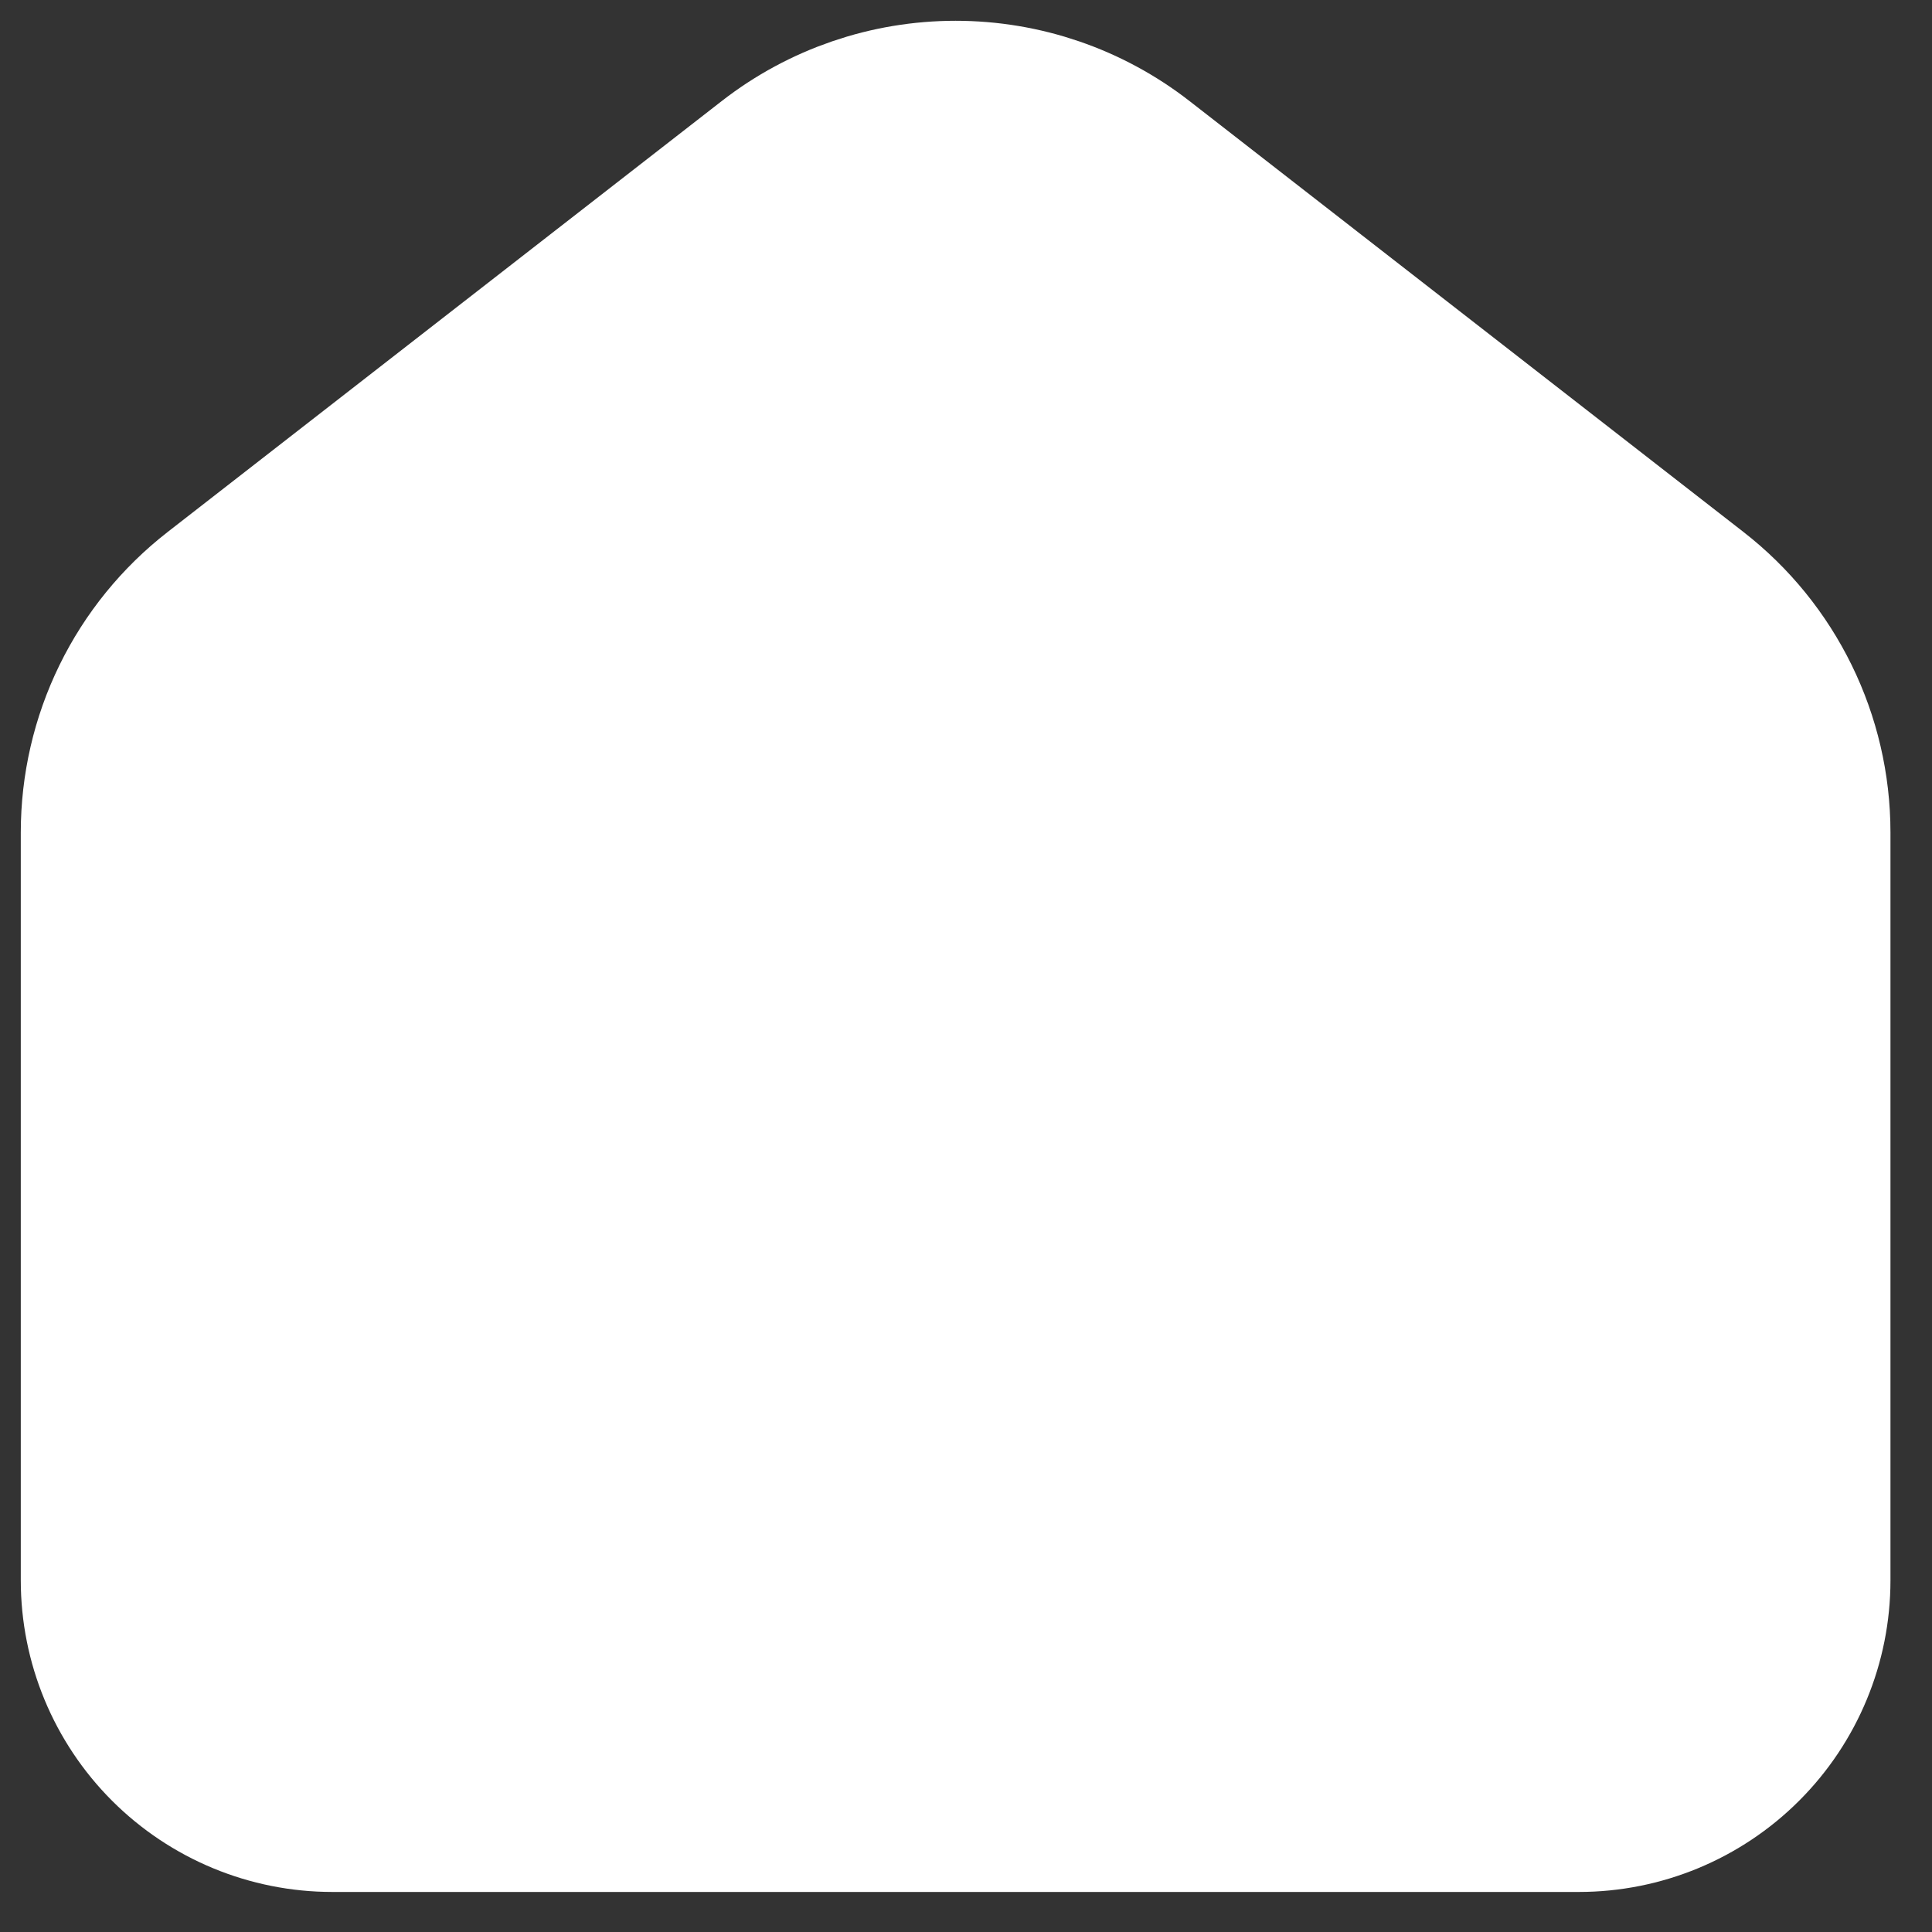 <svg width="31" height="31" viewBox="0 0 31 31" fill="none" xmlns="http://www.w3.org/2000/svg">
<rect x="0" y="0" width="31" height="31" fill="#333333" stroke="none"/>
<path d="M26.95 9.85L18.062 2.936C17.282 2.329 16.322 2 15.333 2C14.345 2 13.385 2.329 12.605 2.936L3.715 9.85C3.181 10.265 2.748 10.797 2.451 11.405C2.154 12.013 2 12.681 2 13.358V25.358C2 26.242 2.351 27.09 2.976 27.715C3.601 28.34 4.449 28.691 5.333 28.691H25.333C26.217 28.691 27.065 28.34 27.69 27.715C28.316 27.09 28.667 26.242 28.667 25.358V13.358C28.667 11.986 28.033 10.691 26.95 9.85Z" fill="white" stroke="white" stroke-width="3.333" stroke-linecap="round" stroke-linejoin="round"/>
<path d="M21.95 20.333C18.267 22.555 12.297 22.555 8.617 20.333Z" fill="white"/>
<path d="M21.95 20.333C18.267 22.555 12.297 22.555 8.617 20.333" stroke="white" stroke-width="3.333" stroke-linecap="round" stroke-linejoin="round"/>
</svg>
